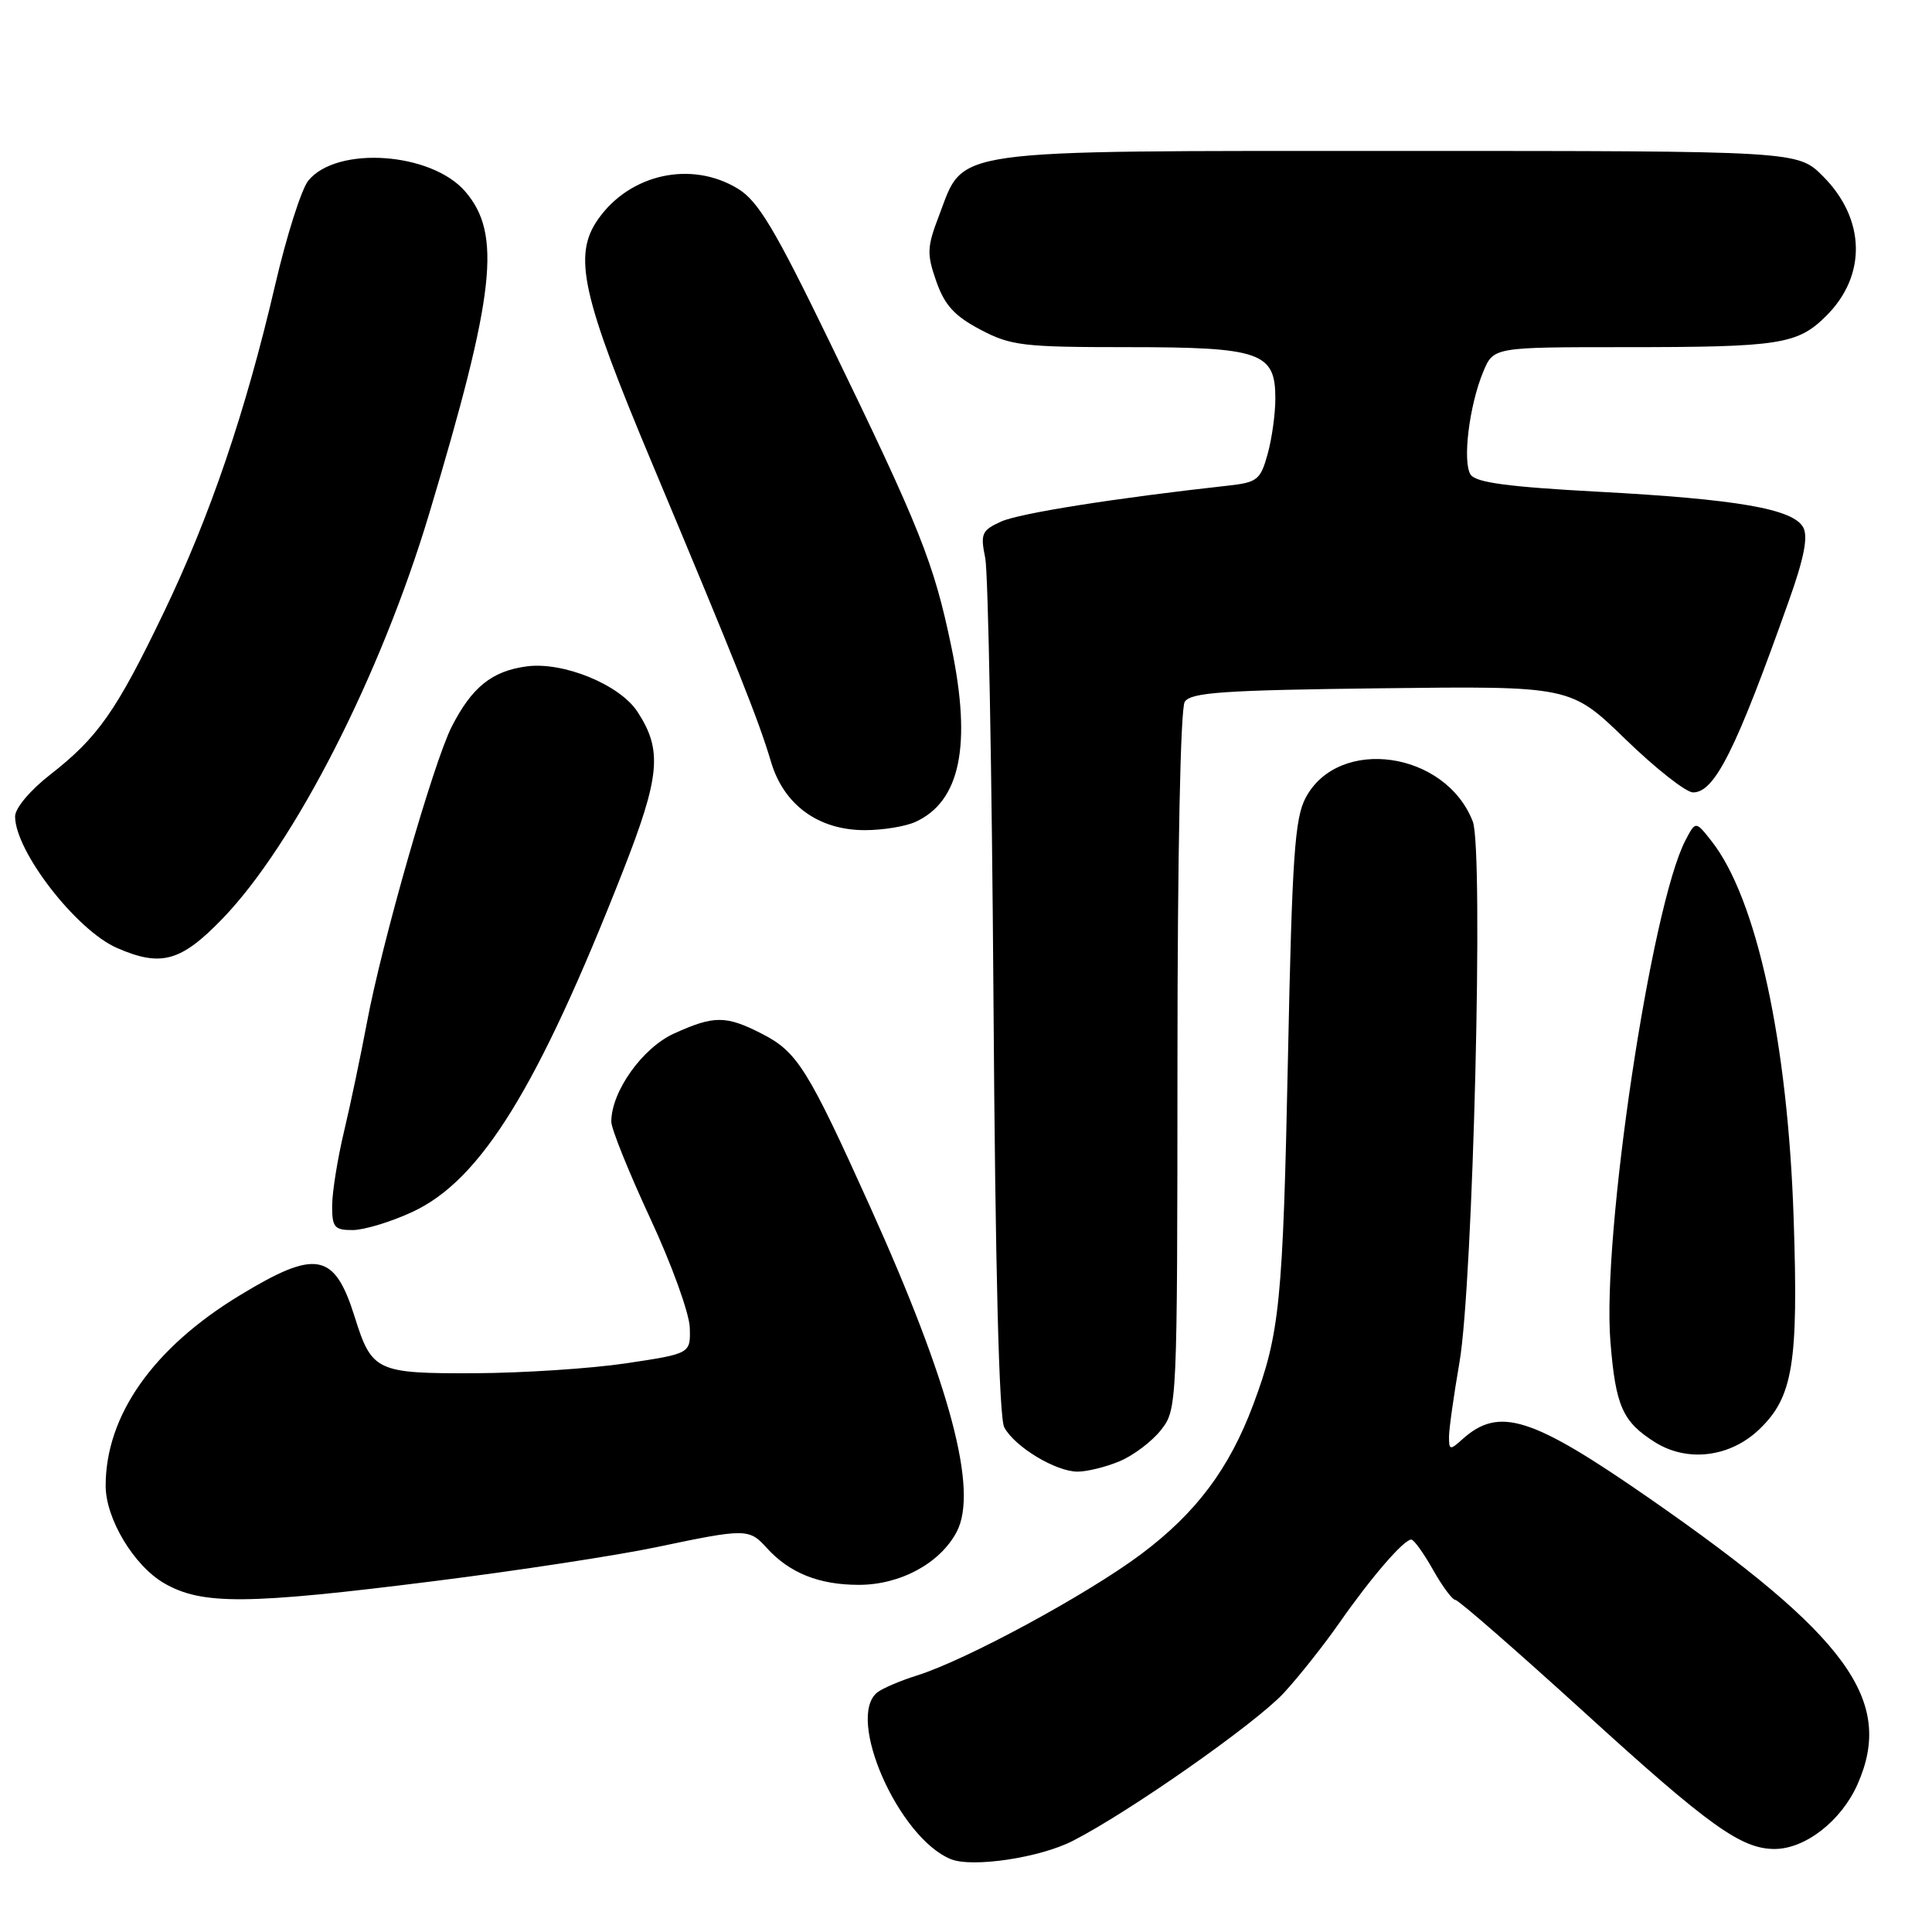 <?xml version="1.0" encoding="UTF-8" standalone="no"?>
<!DOCTYPE svg PUBLIC "-//W3C//DTD SVG 1.1//EN" "http://www.w3.org/Graphics/SVG/1.1/DTD/svg11.dtd" >
<svg xmlns="http://www.w3.org/2000/svg" xmlns:xlink="http://www.w3.org/1999/xlink" version="1.1" viewBox="0 0 256 256">
 <g >
 <path fill="currentColor"
d=" M 142.12 243.94 C 149.56 240.15 166.31 228.41 170.08 224.36 C 172.05 222.23 175.39 218.03 177.50 215.00 C 181.69 209.00 186.01 204.00 187.00 204.00 C 187.35 204.00 188.64 205.80 189.88 208.00 C 191.12 210.20 192.45 212.00 192.85 212.00 C 193.25 212.00 200.98 218.75 210.04 226.99 C 226.47 241.96 230.72 245.00 235.15 245.00 C 239.22 244.99 244.00 241.26 246.14 236.41 C 251.05 225.32 244.84 216.79 218.60 198.57 C 202.92 187.68 198.63 186.33 193.75 190.73 C 192.14 192.18 192.00 192.15 192.00 190.40 C 192.00 189.36 192.63 184.90 193.39 180.50 C 195.19 170.12 196.61 112.59 195.15 108.85 C 191.54 99.53 177.37 97.52 173.01 105.70 C 171.56 108.43 171.21 113.47 170.66 140.20 C 169.99 172.59 169.58 176.71 166.06 186.12 C 162.87 194.64 158.50 200.46 151.21 205.93 C 144.04 211.29 127.96 220.00 121.50 222.01 C 119.30 222.70 116.94 223.71 116.25 224.25 C 112.04 227.60 119.07 243.55 126.00 246.35 C 128.84 247.50 137.75 246.17 142.12 243.94 Z  M 57.50 209.51 C 68.50 208.13 81.78 206.10 87.01 205.00 C 98.81 202.52 99.26 202.52 101.59 205.10 C 104.61 208.43 108.51 210.00 113.80 210.00 C 119.30 210.00 124.58 207.14 126.77 202.97 C 129.65 197.48 125.93 183.49 115.34 160.00 C 107.04 141.60 105.65 139.37 100.94 136.97 C 96.18 134.54 94.62 134.54 89.31 136.95 C 85.12 138.85 81.00 144.64 81.00 148.63 C 81.00 149.57 83.32 155.32 86.15 161.42 C 88.99 167.51 91.35 174.04 91.40 175.93 C 91.50 179.36 91.50 179.36 83.00 180.64 C 78.33 181.34 69.28 181.93 62.90 181.96 C 49.88 182.01 49.26 181.72 47.00 174.50 C 44.32 165.95 41.89 165.49 31.77 171.64 C 20.30 178.60 14.00 187.55 14.00 196.87 C 14.00 201.23 17.73 207.45 21.74 209.78 C 26.76 212.68 32.66 212.64 57.50 209.51 Z  M 148.36 193.62 C 150.18 192.86 152.64 191.00 153.83 189.49 C 155.98 186.75 156.00 186.40 156.02 140.62 C 156.02 113.34 156.42 93.89 156.98 93.00 C 157.77 91.75 162.03 91.45 183.02 91.20 C 208.11 90.90 208.11 90.90 215.38 97.95 C 219.38 101.83 223.41 105.00 224.34 105.00 C 227.21 105.00 230.03 99.36 237.05 79.56 C 239.05 73.95 239.60 71.12 238.94 69.89 C 237.62 67.43 230.19 66.14 211.65 65.15 C 199.92 64.52 195.56 63.94 194.87 62.90 C 193.76 61.22 194.67 53.75 196.54 49.25 C 197.90 46.00 197.90 46.00 215.32 46.00 C 235.91 46.00 238.20 45.64 242.02 41.82 C 247.38 36.46 247.19 28.99 241.54 23.34 C 238.20 20.00 238.20 20.00 185.35 20.00 C 124.94 20.01 127.85 19.60 124.44 28.53 C 122.82 32.75 122.79 33.64 124.07 37.30 C 125.18 40.45 126.49 41.88 129.91 43.68 C 133.95 45.81 135.55 46.00 149.43 46.00 C 167.05 46.00 169.00 46.68 168.99 52.81 C 168.99 54.84 168.53 58.16 167.96 60.19 C 167.02 63.59 166.59 63.92 162.72 64.35 C 147.77 66.00 135.08 68.01 132.65 69.11 C 130.08 70.28 129.89 70.72 130.55 73.95 C 130.94 75.90 131.43 102.17 131.64 132.33 C 131.88 168.23 132.38 187.84 133.07 189.13 C 134.45 191.71 139.88 194.99 142.78 195.00 C 144.04 195.00 146.55 194.38 148.36 193.62 Z  M 233.13 189.38 C 237.58 185.11 238.31 180.65 237.67 161.50 C 236.90 138.07 232.76 119.05 226.80 111.47 C 224.68 108.77 224.68 108.77 223.34 111.33 C 218.79 120.00 212.24 163.76 213.39 177.80 C 214.08 186.34 215.00 188.40 219.31 191.11 C 223.61 193.80 229.25 193.10 233.13 189.38 Z  M 54.66 160.58 C 63.73 156.36 71.24 144.21 82.50 115.54 C 87.49 102.83 87.80 99.40 84.46 94.30 C 82.11 90.71 74.63 87.65 69.78 88.30 C 65.18 88.92 62.53 91.05 59.86 96.28 C 57.45 101.00 50.61 124.84 48.62 135.50 C 47.79 139.90 46.42 146.43 45.57 150.00 C 44.72 153.57 44.02 157.96 44.01 159.75 C 44.00 162.63 44.31 163.00 46.75 162.99 C 48.26 162.98 51.82 161.90 54.66 160.58 Z  M 29.46 121.75 C 39.03 111.85 50.47 89.43 56.89 68.00 C 65.61 38.91 66.50 31.01 61.65 25.38 C 57.16 20.16 44.62 19.29 40.85 23.94 C 39.94 25.06 37.98 31.24 36.48 37.67 C 32.56 54.53 27.85 68.38 21.66 81.24 C 15.40 94.26 12.97 97.72 6.62 102.67 C 3.99 104.72 2.00 107.09 2.00 108.18 C 2.00 112.79 10.11 123.26 15.50 125.61 C 21.34 128.16 23.97 127.43 29.46 121.75 Z  M 121.29 108.91 C 127.24 106.20 128.77 98.78 126.08 85.80 C 123.75 74.57 121.97 70.10 109.91 45.26 C 102.64 30.28 100.46 26.64 97.77 25.00 C 91.62 21.25 83.47 23.03 79.25 29.05 C 75.89 33.85 77.06 39.13 86.45 61.50 C 97.65 88.23 100.53 95.43 102.17 100.97 C 103.87 106.67 108.45 110.00 114.60 110.00 C 116.97 110.00 119.98 109.51 121.29 108.91 Z "/>
</g>
</svg>